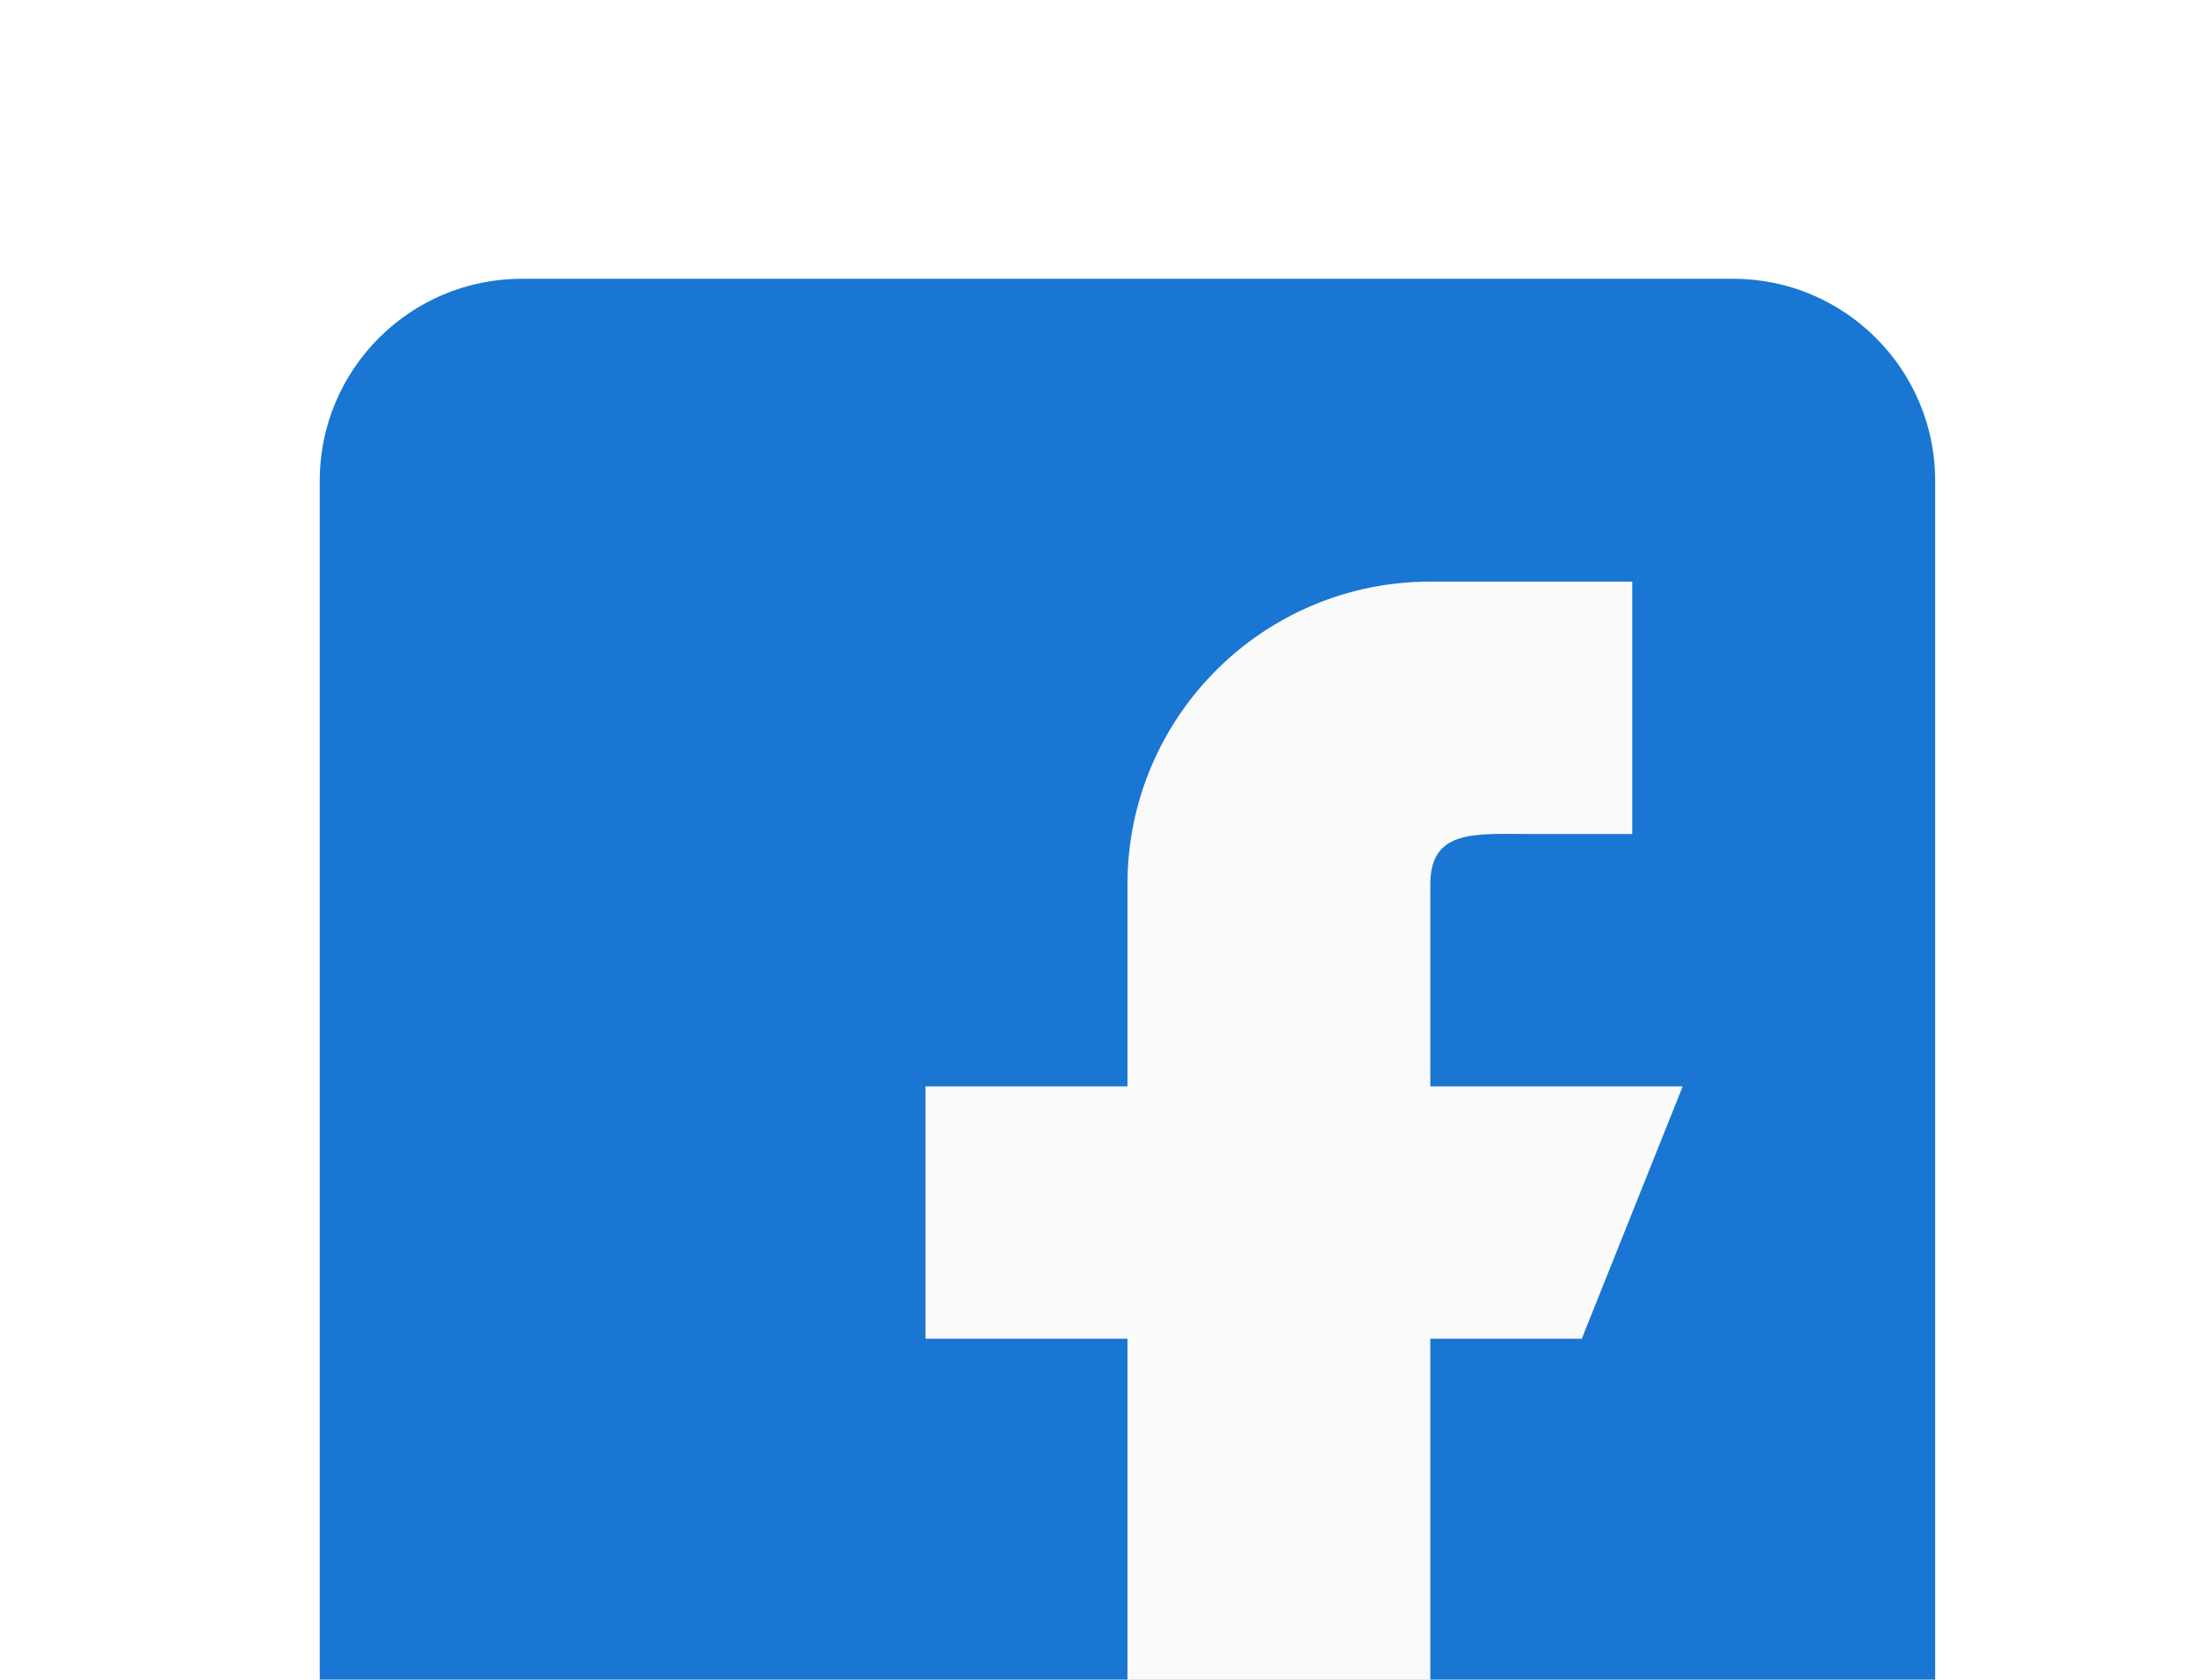 <svg width="34" height="26" viewBox="0 0 34 26" fill="none" xmlns="http://www.w3.org/2000/svg">
<g filter="url(#filter0_d_243_56)">
<path d="M26.823 0.315H8.073C6.349 0.315 4.948 1.716 4.948 3.44V22.19C4.948 23.913 6.349 25.315 8.073 25.315H26.823C28.546 25.315 29.948 23.913 29.948 22.19V3.44C29.948 1.716 28.546 0.315 26.823 0.315Z" fill="#1976D2"/>
<path d="M26.041 12.815H22.135V9.69C22.135 8.827 22.835 8.909 23.698 8.909H25.26V5.002H22.135C19.546 5.002 17.448 7.101 17.448 9.69V12.815H14.323V16.721H17.448V25.315H22.135V16.721H24.479L26.041 12.815Z" fill="#FAFAFA"/>
</g>
<defs>
<filter id="filter0_d_243_56" x="0.948" y="0.315" width="33" height="33" filterUnits="userSpaceOnUse" color-interpolation-filters="sRGB">
<feFlood flood-opacity="0" result="BackgroundImageFix"/>
<feColorMatrix in="SourceAlpha" type="matrix" values="0 0 0 0 0 0 0 0 0 0 0 0 0 0 0 0 0 0 127 0" result="hardAlpha"/>
<feOffset dy="4"/>
<feGaussianBlur stdDeviation="2"/>
<feComposite in2="hardAlpha" operator="out"/>
<feColorMatrix type="matrix" values="0 0 0 0 0 0 0 0 0 0 0 0 0 0 0 0 0 0 0.25 0"/>
<feBlend mode="normal" in2="BackgroundImageFix" result="effect1_dropShadow_243_56"/>
<feBlend mode="normal" in="SourceGraphic" in2="effect1_dropShadow_243_56" result="shape"/>
</filter>
</defs>
</svg>
